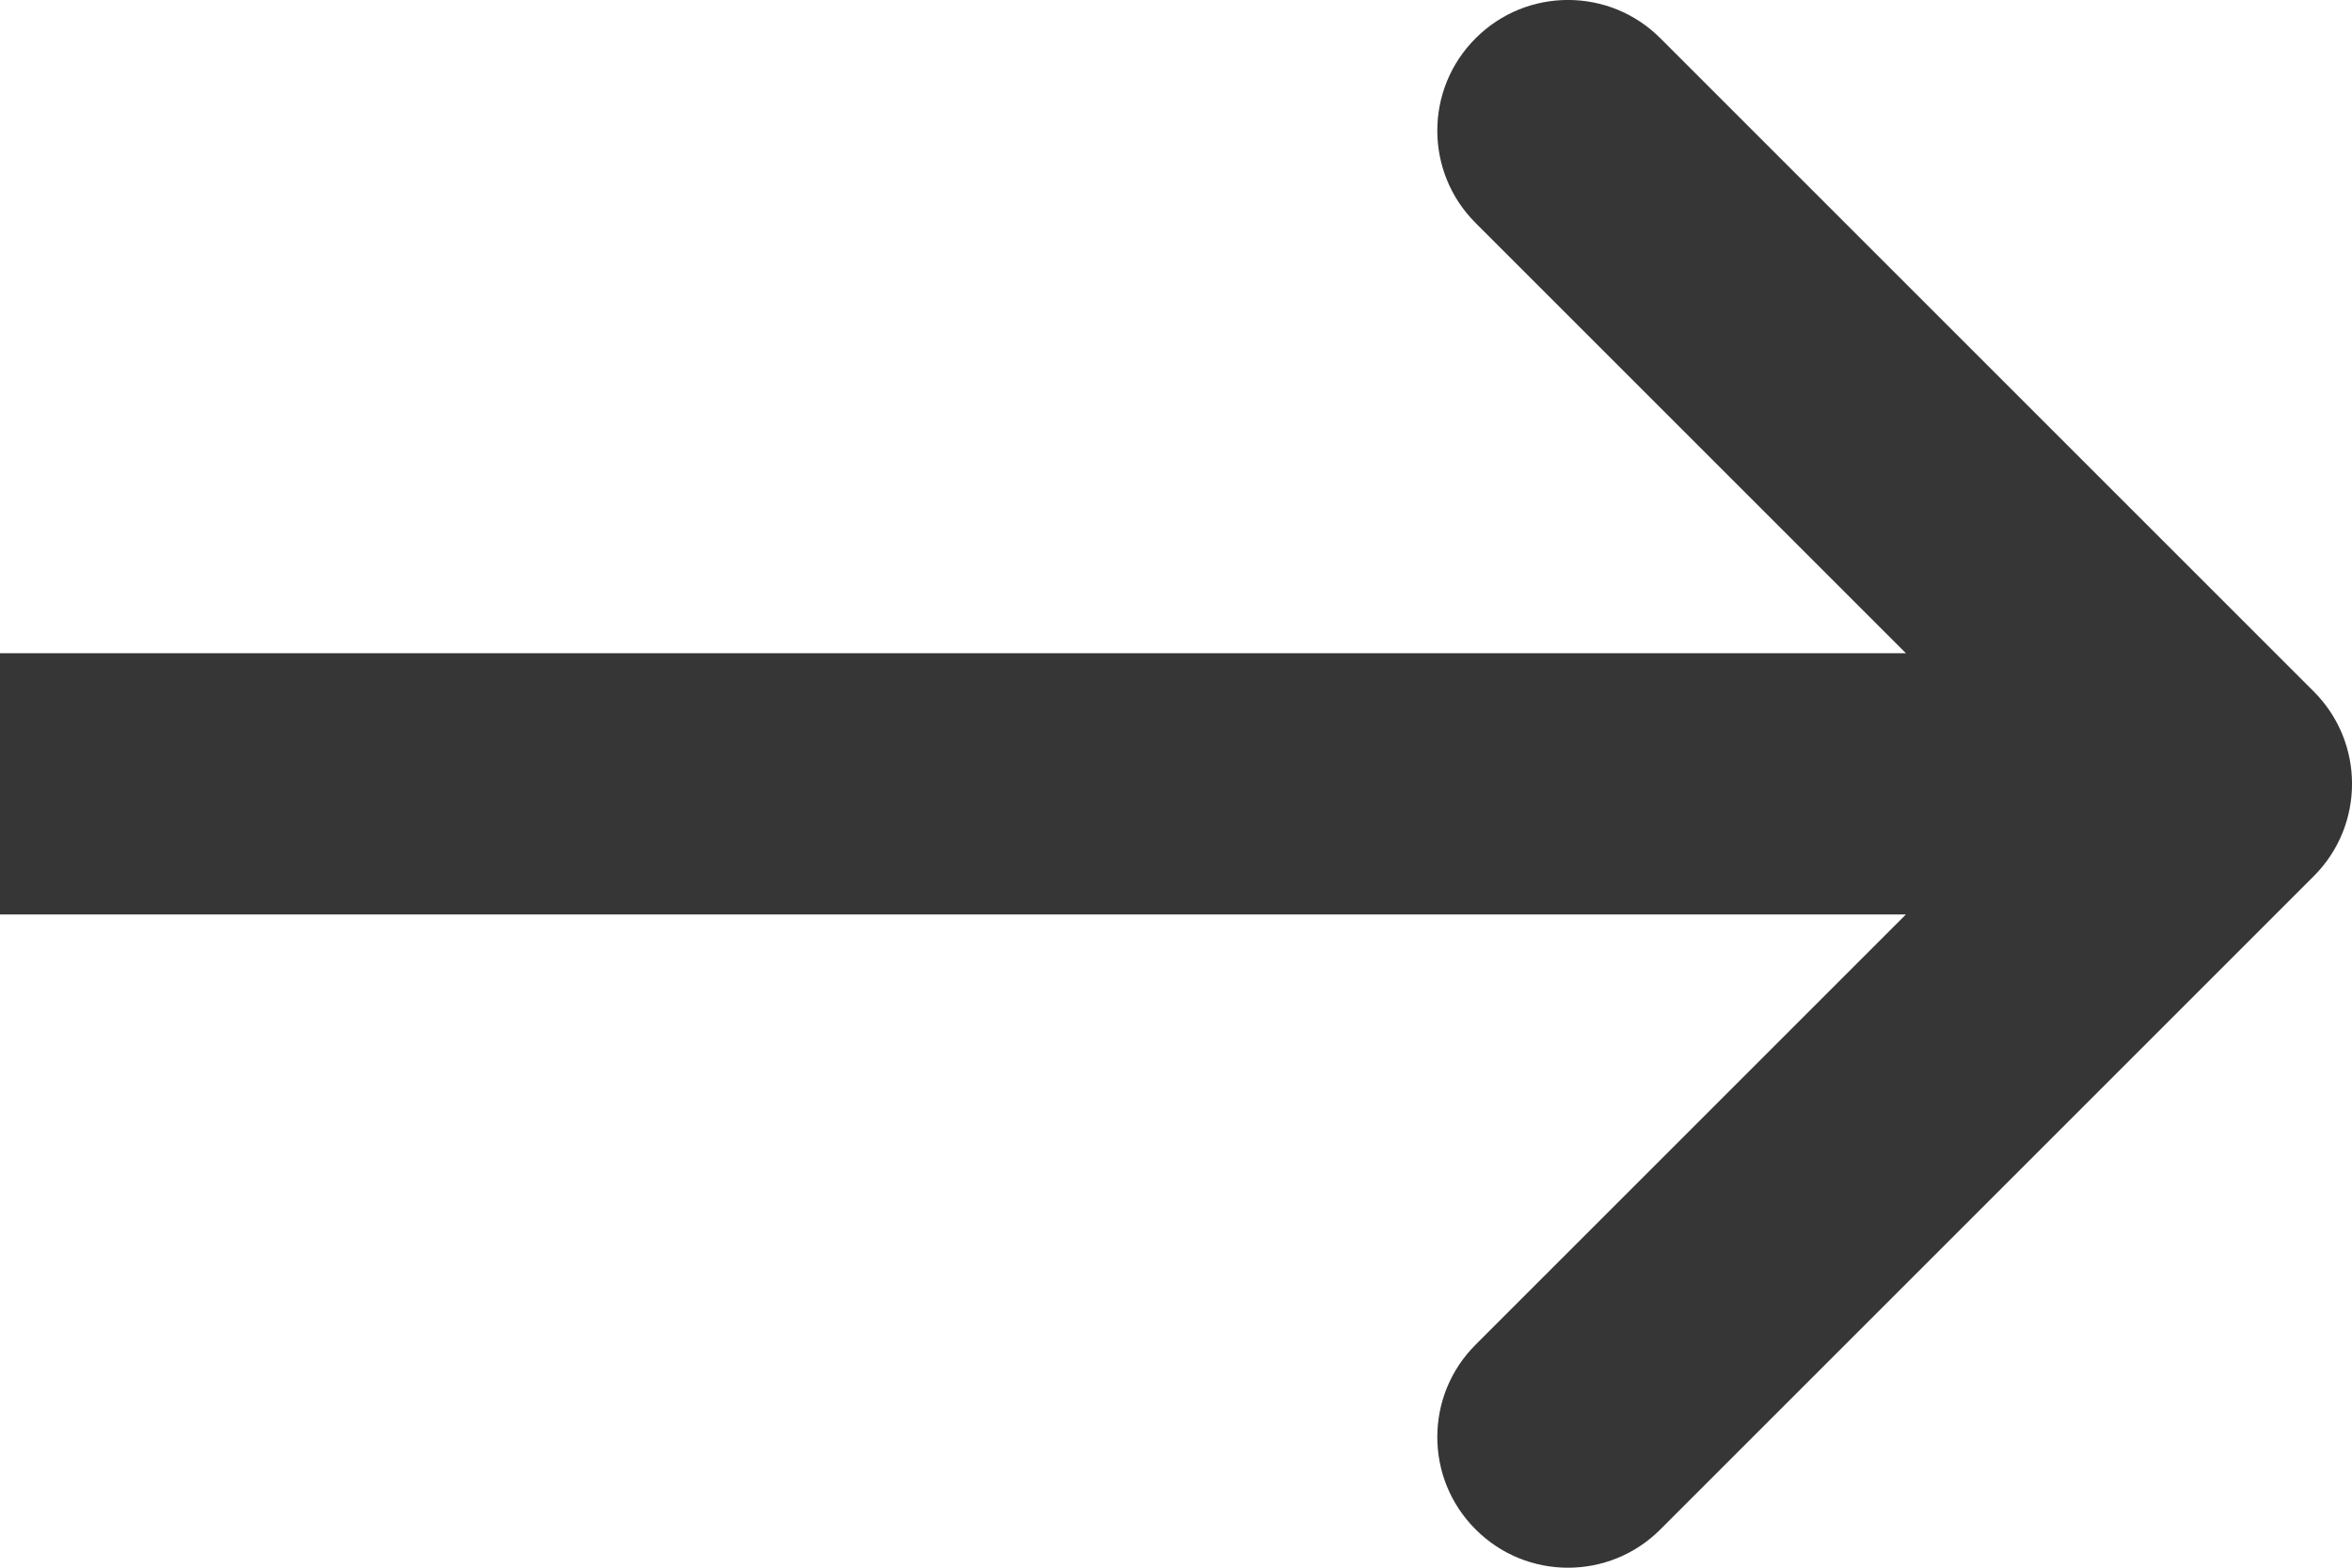 <svg width="18" height="12" viewBox="0 0 18 12" fill="none" xmlns="http://www.w3.org/2000/svg">
<path d="M12.707 0.293C12.317 -0.098 11.683 -0.098 11.293 0.293C10.902 0.683 10.902 1.317 11.293 1.707L12.707 0.293ZM17 6L17.707 6.707C18.098 6.317 18.098 5.683 17.707 5.293L17 6ZM11.293 10.293C10.902 10.683 10.902 11.317 11.293 11.707C11.683 12.098 12.317 12.098 12.707 11.707L11.293 10.293ZM1 5H0V7H1V5ZM16 7C16.552 7 17 6.552 17 6C17 5.448 16.552 5 16 5V7ZM11.293 1.707L16.293 6.707L17.707 5.293L12.707 0.293L11.293 1.707ZM16.293 5.293L11.293 10.293L12.707 11.707L17.707 6.707L16.293 5.293ZM1 7H16V5H1V7Z" fill="#363636"/>
</svg>
